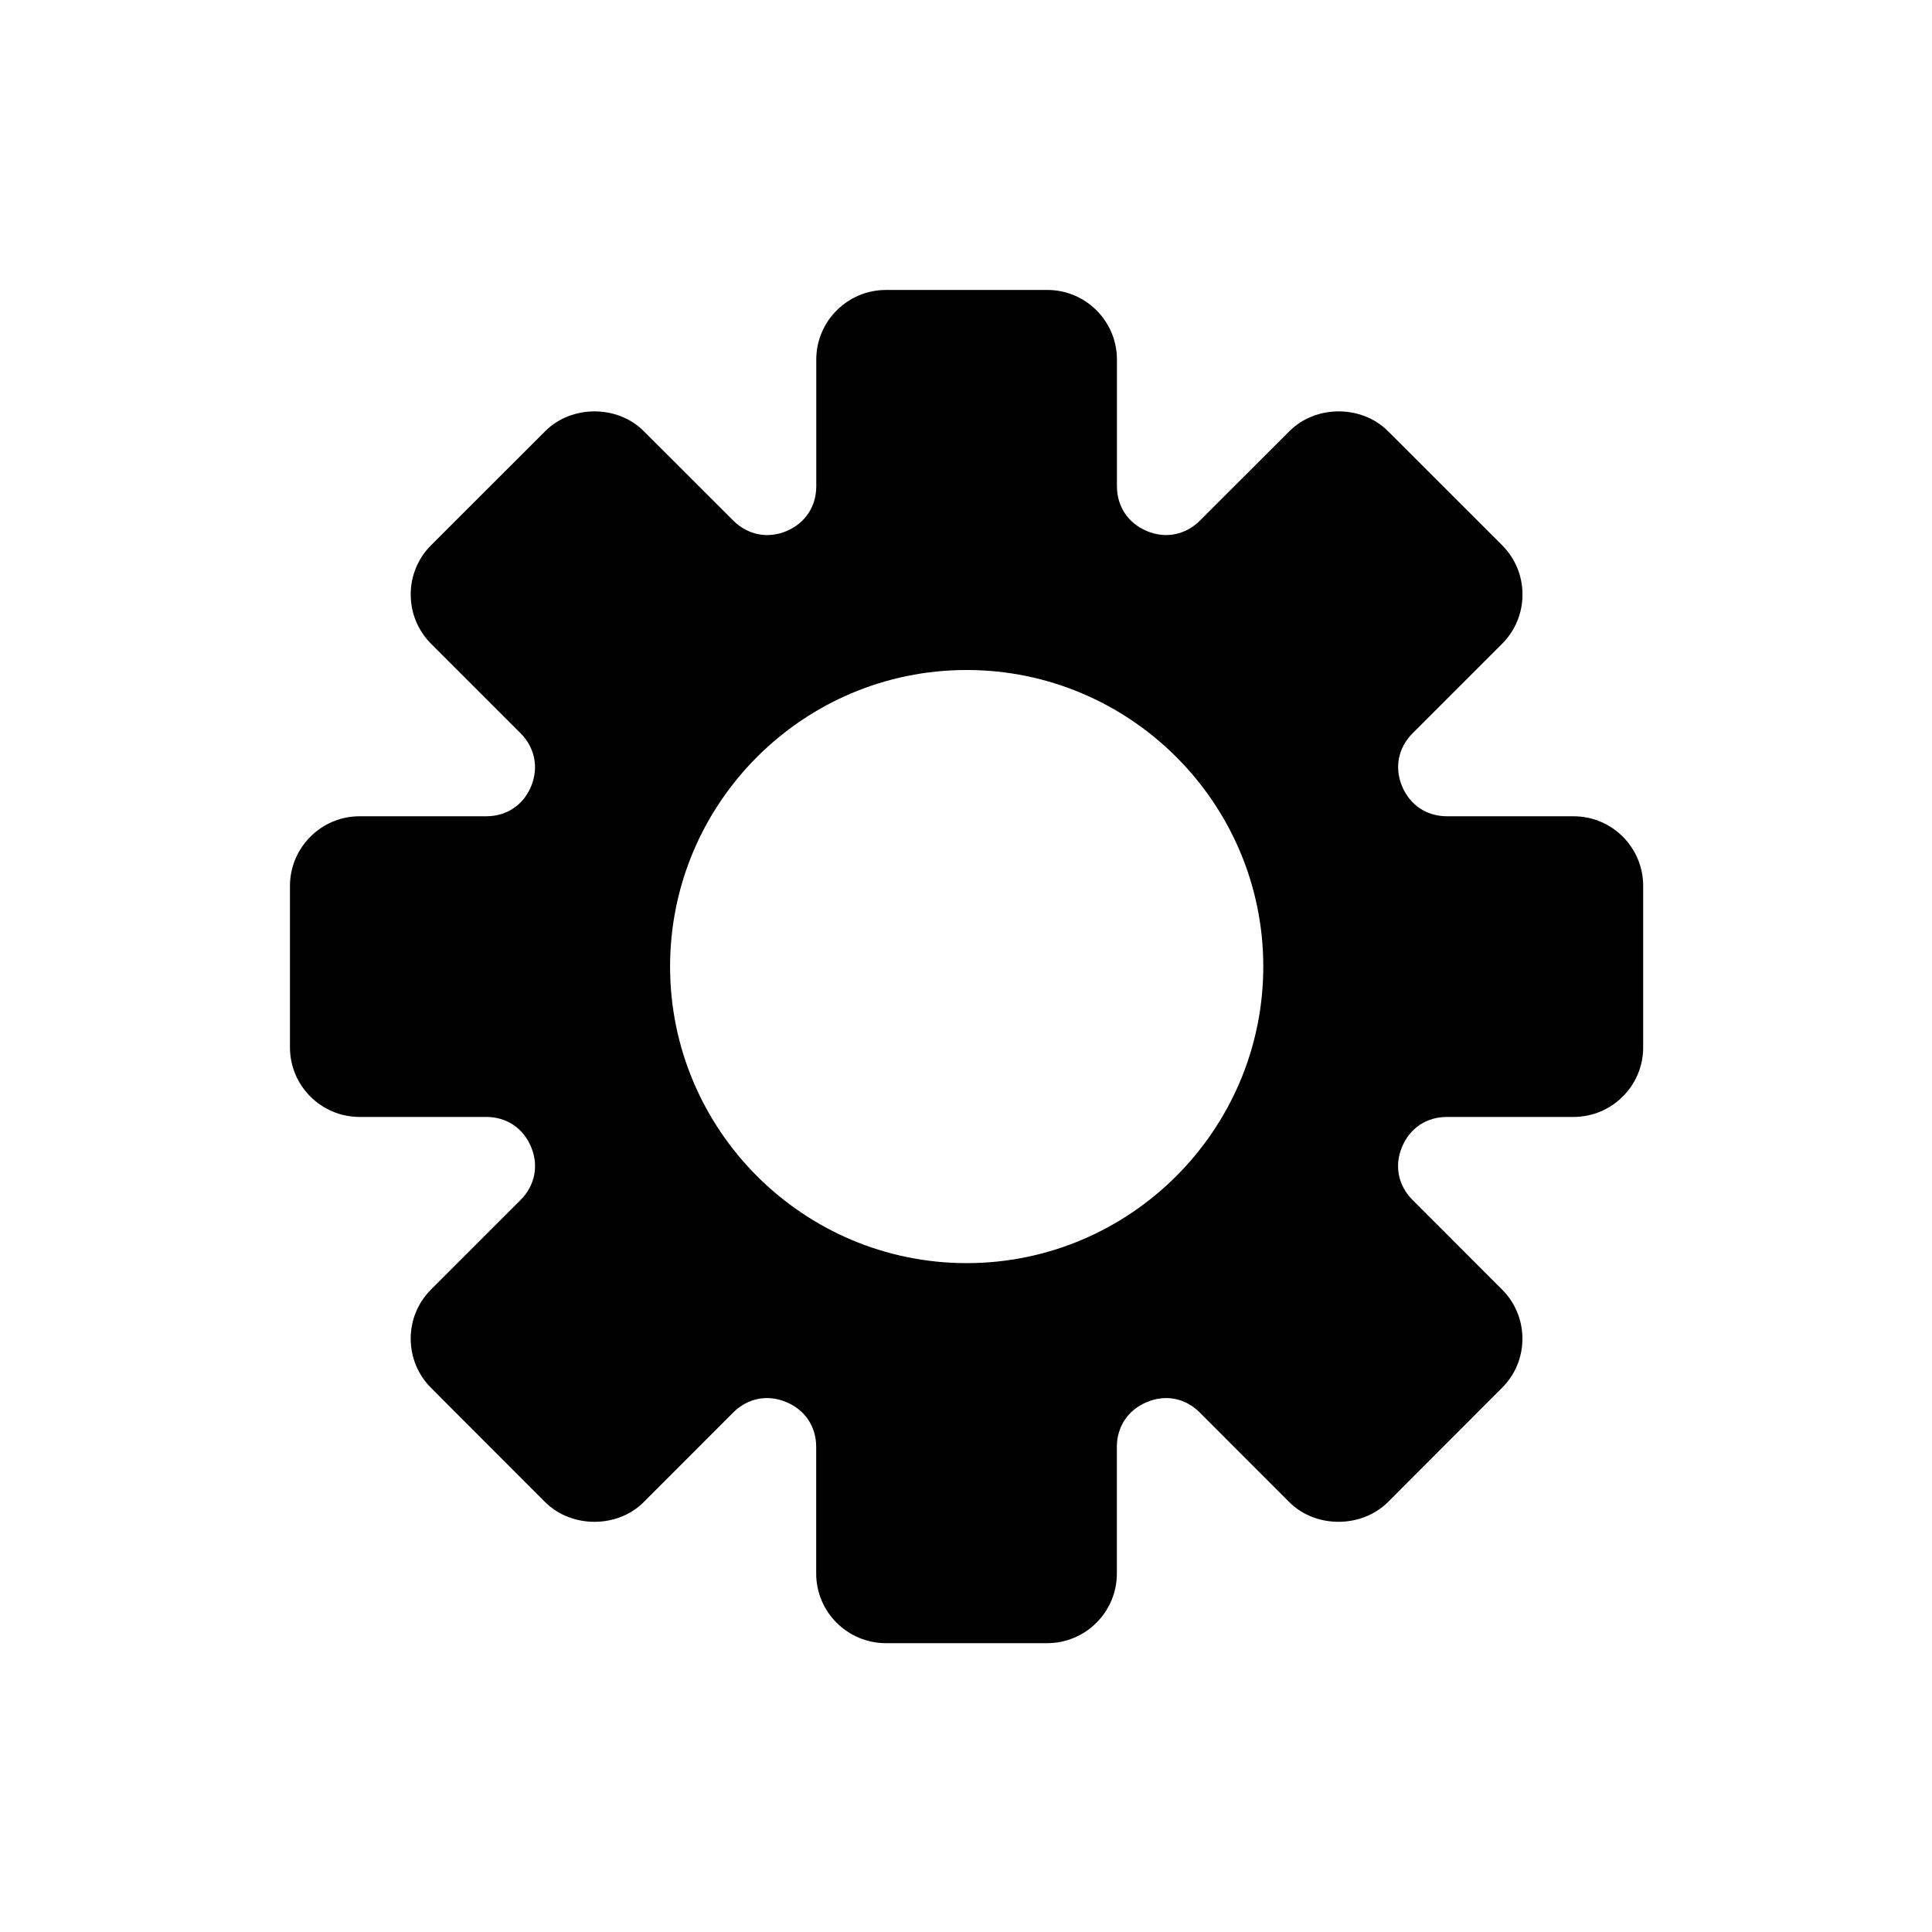 <?xml version="1.0" encoding="utf-8"?>
<!-- Generator: Adobe Illustrator 14.0.0, SVG Export Plug-In . SVG Version: 6.00 Build 43363)  -->
<!DOCTYPE svg PUBLIC "-//W3C//DTD SVG 1.1//EN" "http://www.w3.org/Graphics/SVG/1.1/DTD/svg11.dtd">
<svg version="1.1" id="Calque_1" xmlns="http://www.w3.org/2000/svg" xmlns:xlink="http://www.w3.org/1999/xlink" x="0px" y="0px"
	 width="24px" height="24px" viewBox="0 0 24 24" enable-background="new 0 0 24 24" xml:space="preserve">
<g>
	<path d="M19.548,10.14h-1.572c-0.254,0-0.461-0.139-0.559-0.373c-0.097-0.233-0.048-0.479,0.131-0.658l1.112-1.112
		c0.163-0.163,0.253-0.381,0.253-0.612c0-0.231-0.09-0.449-0.253-0.612l-1.418-1.417c-0.327-0.327-0.896-0.328-1.224,0l-1.112,1.111
		c-0.179,0.178-0.425,0.228-0.657,0.131c-0.234-0.097-0.374-0.305-0.374-0.558V4.467c0-0.477-0.388-0.865-0.863-0.865h-2.006
		c-0.478,0-0.866,0.388-0.866,0.865v1.573c0,0.253-0.139,0.461-0.372,0.558c-0.233,0.097-0.48,0.047-0.659-0.131L7.997,5.356
		c-0.327-0.328-0.897-0.327-1.224,0L5.355,6.773C5.192,6.936,5.102,7.154,5.102,7.385c0,0.231,0.09,0.449,0.253,0.612l1.112,1.112
		c0.178,0.179,0.227,0.425,0.131,0.658c-0.096,0.234-0.305,0.373-0.558,0.373H4.467c-0.477,0-0.865,0.389-0.865,0.866v2.004
		c0,0.478,0.388,0.865,0.865,0.865h1.573c0.253,0,0.461,0.139,0.558,0.374c0.097,0.232,0.047,0.479-0.131,0.657l-1.112,1.112
		c-0.164,0.164-0.253,0.381-0.253,0.611c0,0.232,0.09,0.449,0.253,0.612l1.417,1.419c0.327,0.325,0.897,0.327,1.224,0l1.112-1.113
		c0.179-0.179,0.425-0.228,0.659-0.13c0.233,0.097,0.372,0.304,0.372,0.557v1.573c0,0.478,0.389,0.865,0.866,0.865h2.004
		c0.477,0,0.865-0.388,0.865-0.865v-1.573c0-0.253,0.14-0.46,0.373-0.557c0.233-0.098,0.479-0.049,0.657,0.13l1.112,1.113
		c0.327,0.327,0.897,0.325,1.225,0l1.417-1.419c0.164-0.163,0.254-0.38,0.254-0.612c0-0.23-0.09-0.447-0.254-0.611l-1.111-1.112
		c-0.179-0.179-0.228-0.425-0.131-0.657c0.097-0.235,0.305-0.374,0.559-0.374h1.572c0.478,0,0.865-0.388,0.865-0.863v-2.006
		C20.413,10.528,20.025,10.14,19.548,10.14z M12.008,15.691c-2.031,0-3.684-1.653-3.684-3.684c0-2.031,1.652-3.684,3.684-3.684
		c2.03,0,3.685,1.652,3.685,3.684C15.692,14.038,14.038,15.691,12.008,15.691z"/>
</g>
</svg>
